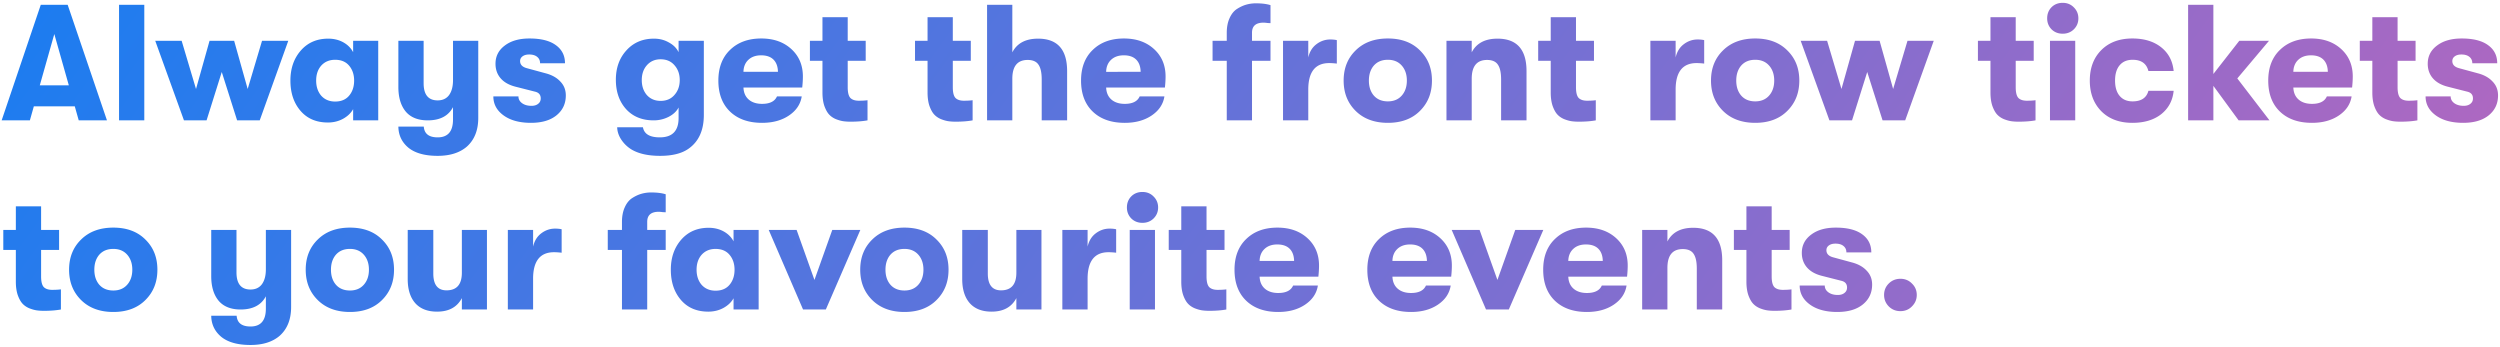 <svg width="727" height="101" viewBox="0 0 727 101" fill="none" xmlns="http://www.w3.org/2000/svg"><path d="m22.896 35-1.152-4.08H9.84L8.688 35H.48L11.856 1.4h7.824L31.104 35h-8.208ZM11.568 24.824h8.448L15.792 9.896l-4.224 14.928ZM34.618 35V1.4h7.344V35h-7.344Zm18.878 0-8.352-23.136h7.68L57 25.88l3.936-14.016h7.152l3.936 14.016L76.2 11.864h7.632L75.528 35h-6.576l-4.464-14.064L60.072 35h-6.576Zm41.853.624c-3.36 0-6.016-1.136-7.968-3.408-1.952-2.272-2.928-5.2-2.928-8.784 0-3.52 1.008-6.432 3.024-8.736 2.016-2.304 4.672-3.456 7.968-3.456 1.632 0 3.088.352 4.368 1.056 1.28.704 2.24 1.664 2.88 2.88v-3.312h7.296V35h-7.296v-3.264c-.64 1.152-1.632 2.096-2.976 2.832-1.312.704-2.768 1.056-4.368 1.056Zm2.112-6.096c1.76 0 3.12-.576 4.08-1.728.96-1.152 1.44-2.608 1.44-4.368 0-1.728-.48-3.168-1.44-4.32-.96-1.152-2.32-1.728-4.08-1.728-1.664 0-3.008.56-4.032 1.68-.992 1.12-1.488 2.576-1.488 4.368 0 1.792.496 3.264 1.488 4.416 1.024 1.12 2.368 1.68 4.032 1.68Zm34.274-17.664h7.344V34.28c0 3.584-1.104 6.368-3.312 8.352-2.08 1.792-4.912 2.688-8.496 2.688-3.744 0-6.592-.8-8.544-2.4-1.888-1.6-2.848-3.632-2.88-6.096h7.392c.16 2.08 1.504 3.12 4.032 3.12 2.976 0 4.464-1.728 4.464-5.184v-3.6c-1.344 2.56-3.792 3.84-7.344 3.84-2.848 0-4.992-.864-6.432-2.592-1.408-1.728-2.112-4.096-2.112-7.104v-13.44h7.344V24.2c0 3.328 1.36 4.992 4.08 4.992 1.44 0 2.544-.512 3.312-1.536.768-1.056 1.152-2.496 1.152-4.32V11.864Zm22.678 23.856c-3.328 0-5.984-.72-7.968-2.16-1.984-1.44-2.976-3.28-2.976-5.52h7.296c0 .8.352 1.456 1.056 1.968.704.512 1.616.768 2.736.768.8 0 1.44-.192 1.92-.576.512-.384.768-.912.768-1.584 0-1.056-.56-1.712-1.68-1.968l-5.664-1.44c-1.888-.48-3.328-1.296-4.32-2.448-.992-1.152-1.488-2.56-1.488-4.224 0-2.176.896-3.936 2.688-5.28 1.792-1.376 4.192-2.064 7.2-2.064 3.328 0 5.872.64 7.632 1.92 1.792 1.28 2.688 3.04 2.688 5.28h-7.248c0-.8-.288-1.424-.864-1.872-.544-.448-1.312-.672-2.304-.672-.8 0-1.44.176-1.92.528-.48.352-.72.816-.72 1.392 0 1.024.656 1.712 1.968 2.064l5.472 1.488c1.824.48 3.248 1.28 4.272 2.4 1.056 1.088 1.584 2.432 1.584 4.032 0 2.4-.912 4.336-2.736 5.808-1.792 1.44-4.256 2.16-7.392 2.16Zm42.921-23.856h7.344v21.552c0 4.48-1.488 7.76-4.464 9.84-1.952 1.376-4.704 2.064-8.256 2.064-3.488 0-6.272-.624-8.352-1.872a9.513 9.513 0 0 1-2.928-2.832c-.768-1.152-1.168-2.352-1.2-3.6h7.488c.352 1.952 1.984 2.928 4.896 2.928 3.648 0 5.472-1.872 5.472-5.616v-3.072c-.576 1.12-1.552 2.032-2.928 2.736a9.527 9.527 0 0 1-4.32 1.008c-3.36 0-6.032-1.088-8.016-3.264-1.984-2.208-2.976-5.056-2.976-8.544 0-3.456 1.024-6.304 3.072-8.544 2.048-2.272 4.72-3.408 8.016-3.408 1.6 0 3.04.368 4.32 1.104 1.312.704 2.256 1.648 2.832 2.832v-3.312Zm-5.232 17.472c1.696 0 3.04-.576 4.032-1.728 1.024-1.152 1.536-2.592 1.536-4.32 0-1.728-.512-3.168-1.536-4.32-.992-1.152-2.336-1.728-4.032-1.728-1.632 0-2.96.576-3.984 1.728-.992 1.12-1.488 2.56-1.488 4.32 0 1.76.496 3.216 1.488 4.368 1.024 1.12 2.352 1.68 3.984 1.68Zm41.377-7.104c0 .96-.064 2.032-.192 3.216h-17.088c.064 1.504.576 2.672 1.536 3.504.96.832 2.256 1.248 3.888 1.248 2.24 0 3.68-.72 4.32-2.16h7.2c-.352 2.272-1.6 4.128-3.744 5.568-2.112 1.408-4.704 2.112-7.776 2.112-3.936 0-7.04-1.088-9.312-3.264-2.272-2.176-3.408-5.184-3.408-9.024 0-3.776 1.136-6.752 3.408-8.928 2.272-2.208 5.296-3.312 9.072-3.312 3.584 0 6.496 1.024 8.736 3.072s3.36 4.704 3.36 7.968Zm-17.28-1.344h10.032c-.032-1.536-.464-2.72-1.296-3.552-.832-.832-2.032-1.248-3.6-1.248s-2.816.448-3.744 1.344c-.896.864-1.36 2.016-1.392 3.456Zm33.532 8.4c1.024 0 1.872-.048 2.544-.144V35c-1.408.256-3.04.384-4.896.384-.832 0-1.568-.048-2.208-.144-.64-.096-1.36-.304-2.16-.624-.8-.352-1.456-.816-1.968-1.392s-.96-1.408-1.344-2.496c-.352-1.088-.528-2.368-.528-3.84v-9.216h-3.648v-5.808h3.648V5h7.344v6.864h5.232v5.808h-5.232v7.68c0 1.568.272 2.624.816 3.168.544.512 1.344.768 2.4.768Zm30.562 0c1.024 0 1.872-.048 2.544-.144V35c-1.408.256-3.04.384-4.896.384-.832 0-1.568-.048-2.208-.144-.64-.096-1.36-.304-2.16-.624-.8-.352-1.456-.816-1.968-1.392s-.96-1.408-1.344-2.496c-.352-1.088-.528-2.368-.528-3.84v-9.216h-3.648v-5.808h3.648V5h7.344v6.864h5.232v5.808h-5.232v7.68c0 1.568.272 2.624.816 3.168.544.512 1.344.768 2.4.768Zm21.579-18.048c5.632 0 8.448 3.152 8.448 9.456V35h-7.392V23.096c0-1.984-.32-3.424-.96-4.32-.608-.896-1.648-1.344-3.12-1.344-2.976 0-4.464 1.824-4.464 5.472V35h-7.344V1.4h7.344v13.824c1.376-2.656 3.872-3.984 7.488-3.984Zm37.076 10.992c0 .96-.064 2.032-.192 3.216h-17.088c.064 1.504.576 2.672 1.536 3.504.96.832 2.256 1.248 3.888 1.248 2.24 0 3.68-.72 4.32-2.16h7.2c-.352 2.272-1.6 4.128-3.744 5.568-2.112 1.408-4.704 2.112-7.776 2.112-3.936 0-7.04-1.088-9.312-3.264-2.272-2.176-3.408-5.184-3.408-9.024 0-3.776 1.136-6.752 3.408-8.928 2.272-2.208 5.296-3.312 9.072-3.312 3.584 0 6.496 1.024 8.736 3.072s3.36 4.704 3.36 7.968Zm-17.28-1.344H331.7c-.032-1.536-.464-2.72-1.296-3.552-.832-.832-2.032-1.248-3.6-1.248s-2.816.448-3.744 1.344c-.896.864-1.36 2.016-1.392 3.456Zm45.777-14.304c-2.24 0-3.36.976-3.36 2.928v2.352h5.376v5.808h-5.376V35h-7.344V17.672h-4.128v-5.808h4.128V9.608c0-1.696.272-3.136.816-4.32.544-1.216 1.264-2.112 2.16-2.688.896-.576 1.792-.992 2.688-1.248a10.26 10.26 0 0 1 2.832-.384c1.696 0 3.104.176 4.224.528v5.232c-.16 0-.48-.016-.96-.048a7.937 7.937 0 0 0-1.056-.096ZM373.102 35V11.864h7.344v4.848c.384-1.664 1.168-2.944 2.352-3.84 1.216-.928 2.56-1.392 4.032-1.392.768 0 1.408.064 1.92.192v6.816c-.864-.096-1.6-.144-2.208-.144-4.064 0-6.096 2.576-6.096 7.728V35h-7.344Zm39.805-2.736c-2.304 2.304-5.408 3.456-9.312 3.456-3.904 0-7.024-1.152-9.36-3.456-2.336-2.304-3.504-5.248-3.504-8.832 0-3.584 1.168-6.512 3.504-8.784 2.336-2.304 5.456-3.456 9.36-3.456 3.904 0 7.008 1.152 9.312 3.456 2.336 2.272 3.504 5.2 3.504 8.784 0 3.584-1.168 6.528-3.504 8.832Zm-9.312-2.784c1.696 0 3.04-.56 4.032-1.68.992-1.12 1.488-2.576 1.488-4.368 0-1.792-.496-3.248-1.488-4.368s-2.336-1.68-4.032-1.68c-1.728 0-3.088.56-4.08 1.68-.96 1.12-1.44 2.576-1.44 4.368 0 1.792.48 3.248 1.44 4.368.992 1.12 2.352 1.68 4.08 1.68ZM420.633 35V11.864h7.344v3.36c1.376-2.656 3.872-3.984 7.488-3.984 5.632 0 8.448 3.152 8.448 9.456V35h-7.392V23.096c0-1.984-.32-3.424-.96-4.32-.608-.896-1.648-1.344-3.12-1.344-2.976 0-4.464 1.824-4.464 5.472V35h-7.344Zm40.879-5.712c1.024 0 1.872-.048 2.544-.144V35c-1.408.256-3.04.384-4.896.384-.832 0-1.568-.048-2.208-.144-.64-.096-1.36-.304-2.16-.624-.8-.352-1.456-.816-1.968-1.392s-.96-1.408-1.344-2.496c-.352-1.088-.528-2.368-.528-3.84v-9.216h-3.648v-5.808h3.648V5h7.344v6.864h5.232v5.808h-5.232v7.68c0 1.568.272 2.624.816 3.168.544.512 1.344.768 2.4.768ZM479.93 35V11.864h7.344v4.848c.384-1.664 1.168-2.944 2.352-3.84 1.216-.928 2.56-1.392 4.032-1.392.768 0 1.408.064 1.92.192v6.816c-.864-.096-1.6-.144-2.208-.144-4.064 0-6.096 2.576-6.096 7.728V35h-7.344Zm39.805-2.736c-2.304 2.304-5.408 3.456-9.312 3.456-3.904 0-7.024-1.152-9.36-3.456-2.336-2.304-3.504-5.248-3.504-8.832 0-3.584 1.168-6.512 3.504-8.784 2.336-2.304 5.456-3.456 9.36-3.456 3.904 0 7.008 1.152 9.312 3.456 2.336 2.272 3.504 5.2 3.504 8.784 0 3.584-1.168 6.528-3.504 8.832Zm-9.312-2.784c1.696 0 3.04-.56 4.032-1.68.992-1.12 1.488-2.576 1.488-4.368 0-1.792-.496-3.248-1.488-4.368s-2.336-1.68-4.032-1.68c-1.728 0-3.088.56-4.08 1.68-.96 1.12-1.44 2.576-1.44 4.368 0 1.792.48 3.248 1.44 4.368.992 1.12 2.352 1.68 4.08 1.68ZM531.996 35l-8.352-23.136h7.68L535.5 25.88l3.936-14.016h7.152l3.936 14.016 4.176-14.016h7.632L554.028 35h-6.576l-4.464-14.064L538.572 35h-6.576Zm57.391-5.712c1.024 0 1.872-.048 2.544-.144V35c-1.408.256-3.04.384-4.896.384-.832 0-1.568-.048-2.208-.144-.64-.096-1.36-.304-2.16-.624-.8-.352-1.456-.816-1.968-1.392s-.96-1.408-1.344-2.496c-.352-1.088-.528-2.368-.528-3.84v-9.216h-3.648v-5.808h3.648V5h7.344v6.864h5.232v5.808h-5.232v7.68c0 1.568.272 2.624.816 3.168.544.512 1.344.768 2.4.768Zm13.706-20.784c-.864.864-1.952 1.296-3.264 1.296-1.312 0-2.4-.432-3.264-1.296-.832-.864-1.248-1.92-1.248-3.168 0-1.28.416-2.352 1.248-3.216.864-.864 1.952-1.296 3.264-1.296 1.312 0 2.4.448 3.264 1.344.864.864 1.296 1.92 1.296 3.168 0 1.248-.432 2.304-1.296 3.168ZM596.133 35V11.864h7.344V35h-7.344Zm23.967.72c-3.776 0-6.784-1.12-9.024-3.36-2.24-2.272-3.36-5.248-3.36-8.928 0-3.68 1.12-6.64 3.36-8.88 2.24-2.24 5.248-3.36 9.024-3.36 3.424 0 6.208.848 8.352 2.544 2.144 1.696 3.36 4 3.648 6.912h-7.344c-.544-2.176-2.08-3.264-4.608-3.264-1.6 0-2.848.528-3.744 1.584-.896 1.056-1.344 2.544-1.344 4.464 0 1.92.448 3.408 1.344 4.464.896 1.056 2.144 1.584 3.744 1.584 2.528 0 4.064-1.024 4.608-3.072h7.344c-.288 2.848-1.504 5.12-3.648 6.816-2.144 1.664-4.928 2.496-8.352 2.496Zm39.869-.72h-8.976l-7.344-10.032V35h-7.344V1.4h7.344v20.112l7.536-9.648h8.64l-9.216 10.944L659.969 35Zm24.213-12.768c0 .96-.064 2.032-.192 3.216h-17.088c.064 1.504.576 2.672 1.536 3.504.96.832 2.256 1.248 3.888 1.248 2.24 0 3.68-.72 4.32-2.16h7.2c-.352 2.272-1.6 4.128-3.744 5.568-2.112 1.408-4.704 2.112-7.776 2.112-3.936 0-7.04-1.088-9.312-3.264-2.272-2.176-3.408-5.184-3.408-9.024 0-3.776 1.136-6.752 3.408-8.928 2.272-2.208 5.296-3.312 9.072-3.312 3.584 0 6.496 1.024 8.736 3.072s3.36 4.704 3.36 7.968Zm-17.28-1.344h10.032c-.032-1.536-.464-2.72-1.296-3.552-.832-.832-2.032-1.248-3.6-1.248s-2.816.448-3.744 1.344c-.896.864-1.36 2.016-1.392 3.456Zm33.532 8.4c1.024 0 1.872-.048 2.544-.144V35c-1.408.256-3.04.384-4.896.384-.832 0-1.568-.048-2.208-.144-.64-.096-1.36-.304-2.16-.624-.8-.352-1.456-.816-1.968-1.392s-.96-1.408-1.344-2.496c-.352-1.088-.528-2.368-.528-3.84v-9.216h-3.648v-5.808h3.648V5h7.344v6.864h5.232v5.808h-5.232v7.68c0 1.568.272 2.624.816 3.168.544.512 1.344.768 2.4.768Zm15.87 6.432c-3.328 0-5.984-.72-7.968-2.16-1.984-1.44-2.976-3.28-2.976-5.52h7.296c0 .8.352 1.456 1.056 1.968.704.512 1.616.768 2.736.768.8 0 1.44-.192 1.92-.576.512-.384.768-.912.768-1.584 0-1.056-.56-1.712-1.68-1.968l-5.664-1.44c-1.888-.48-3.328-1.296-4.32-2.448-.992-1.152-1.488-2.56-1.488-4.224 0-2.176.896-3.936 2.688-5.28 1.792-1.376 4.192-2.064 7.2-2.064 3.328 0 5.872.64 7.632 1.92 1.792 1.28 2.688 3.04 2.688 5.28h-7.248c0-.8-.288-1.424-.864-1.872-.544-.448-1.312-.672-2.304-.672-.8 0-1.44.176-1.92.528-.48.352-.72.816-.72 1.392 0 1.024.656 1.712 1.968 2.064l5.472 1.488c1.824.48 3.248 1.28 4.272 2.4 1.056 1.088 1.584 2.432 1.584 4.032 0 2.4-.912 4.336-2.736 5.808-1.792 1.44-4.256 2.16-7.392 2.16ZM15.168 84.288c1.024 0 1.872-.048 2.544-.144V90c-1.408.256-3.04.384-4.896.384-.832 0-1.568-.048-2.208-.144-.64-.096-1.36-.304-2.16-.624-.8-.352-1.456-.816-1.968-1.392s-.96-1.408-1.344-2.496c-.352-1.088-.528-2.368-.528-3.84v-9.216H.96v-5.808h3.648V60h7.344v6.864h5.232v5.808h-5.232v7.68c0 1.568.272 2.624.816 3.168.544.512 1.344.768 2.4.768Zm27.099 2.976c-2.304 2.304-5.408 3.456-9.312 3.456-3.904 0-7.024-1.152-9.36-3.456-2.336-2.304-3.504-5.248-3.504-8.832 0-3.584 1.168-6.512 3.504-8.784 2.336-2.304 5.456-3.456 9.36-3.456 3.904 0 7.008 1.152 9.312 3.456 2.336 2.272 3.504 5.2 3.504 8.784 0 3.584-1.168 6.528-3.504 8.832Zm-9.312-2.784c1.696 0 3.04-.56 4.032-1.68.992-1.12 1.488-2.576 1.488-4.368 0-1.792-.496-3.248-1.488-4.368s-2.336-1.68-4.032-1.68c-1.728 0-3.088.56-4.08 1.68-.96 1.12-1.44 2.576-1.44 4.368 0 1.792.48 3.248 1.44 4.368.992 1.12 2.352 1.68 4.08 1.68Zm44.358-17.616h7.344V89.28c0 3.584-1.104 6.368-3.312 8.352-2.08 1.792-4.912 2.688-8.496 2.688-3.744 0-6.592-.8-8.544-2.4-1.888-1.6-2.848-3.632-2.88-6.096h7.392c.16 2.08 1.504 3.12 4.032 3.12 2.976 0 4.464-1.728 4.464-5.184v-3.6C75.969 88.72 73.52 90 69.969 90c-2.848 0-4.992-.864-6.432-2.592-1.408-1.728-2.112-4.096-2.112-7.104v-13.44h7.344V79.2c0 3.328 1.36 4.992 4.08 4.992 1.44 0 2.544-.512 3.312-1.536.768-1.056 1.152-2.496 1.152-4.32V66.864Zm33.766 20.4c-2.304 2.304-5.408 3.456-9.312 3.456-3.904 0-7.024-1.152-9.36-3.456-2.336-2.304-3.504-5.248-3.504-8.832 0-3.584 1.168-6.512 3.504-8.784 2.336-2.304 5.456-3.456 9.36-3.456 3.904 0 7.008 1.152 9.312 3.456 2.336 2.272 3.504 5.2 3.504 8.784 0 3.584-1.168 6.528-3.504 8.832Zm-9.312-2.784c1.696 0 3.04-.56 4.032-1.68.992-1.12 1.488-2.576 1.488-4.368 0-1.792-.496-3.248-1.488-4.368s-2.336-1.68-4.032-1.68c-1.728 0-3.088.56-4.08 1.68-.96 1.12-1.44 2.576-1.44 4.368 0 1.792.48 3.248 1.44 4.368.992 1.12 2.352 1.68 4.08 1.68Zm25.342 6.144c-2.752 0-4.864-.816-6.336-2.448-1.472-1.664-2.208-4-2.208-7.008V66.864h7.44v12.672c0 3.264 1.28 4.896 3.84 4.896 2.976 0 4.464-1.712 4.464-5.136V66.864h7.296V90h-7.296v-3.312c-1.376 2.624-3.776 3.936-7.2 3.936ZM147.68 90V66.864h7.344v4.848c.384-1.664 1.168-2.944 2.352-3.84 1.216-.928 2.56-1.392 4.032-1.392.768 0 1.408.064 1.92.192v6.816c-.864-.096-1.6-.144-2.208-.144-4.064 0-6.096 2.576-6.096 7.728V90h-7.344Zm43.89-28.416c-2.24 0-3.36.976-3.36 2.928v2.352h5.376v5.808h-5.376V90h-7.344V72.672h-4.128v-5.808h4.128v-2.256c0-1.696.272-3.136.816-4.32.544-1.216 1.264-2.112 2.16-2.688.896-.576 1.792-.992 2.688-1.248a10.26 10.26 0 0 1 2.832-.384c1.696 0 3.104.176 4.224.528v5.232c-.16 0-.48-.016-.96-.048a7.937 7.937 0 0 0-1.056-.096Zm14.404 29.04c-3.36 0-6.016-1.136-7.968-3.408-1.952-2.272-2.928-5.2-2.928-8.784 0-3.52 1.008-6.432 3.024-8.736 2.016-2.304 4.672-3.456 7.968-3.456 1.632 0 3.088.352 4.368 1.056 1.28.704 2.24 1.664 2.88 2.88v-3.312h7.296V90h-7.296v-3.264c-.64 1.152-1.632 2.096-2.976 2.832-1.312.704-2.768 1.056-4.368 1.056Zm2.112-6.096c1.76 0 3.12-.576 4.08-1.728.96-1.152 1.44-2.608 1.44-4.368 0-1.728-.48-3.168-1.44-4.32-.96-1.152-2.32-1.728-4.08-1.728-1.664 0-3.008.56-4.032 1.68-.992 1.12-1.488 2.576-1.488 4.368 0 1.792.496 3.264 1.488 4.416 1.024 1.12 2.368 1.68 4.032 1.68ZM233.528 90l-9.985-23.136h8.113l5.184 14.544 5.184-14.544h8.16L240.152 90h-6.624Zm38.801-2.736c-2.304 2.304-5.408 3.456-9.312 3.456-3.904 0-7.024-1.152-9.36-3.456-2.336-2.304-3.504-5.248-3.504-8.832 0-3.584 1.168-6.512 3.504-8.784 2.336-2.304 5.456-3.456 9.36-3.456 3.904 0 7.008 1.152 9.312 3.456 2.336 2.272 3.504 5.2 3.504 8.784 0 3.584-1.168 6.528-3.504 8.832Zm-9.312-2.784c1.696 0 3.04-.56 4.032-1.68.992-1.12 1.488-2.576 1.488-4.368 0-1.792-.496-3.248-1.488-4.368s-2.336-1.68-4.032-1.68c-1.728 0-3.088.56-4.08 1.68-.96 1.12-1.44 2.576-1.44 4.368 0 1.792.48 3.248 1.44 4.368.992 1.12 2.352 1.68 4.08 1.68Zm25.342 6.144c-2.752 0-4.864-.816-6.336-2.448-1.472-1.664-2.208-4-2.208-7.008V66.864h7.44v12.672c0 3.264 1.28 4.896 3.84 4.896 2.976 0 4.464-1.712 4.464-5.136V66.864h7.296V90h-7.296v-3.312c-1.376 2.624-3.776 3.936-7.2 3.936ZM308.93 90V66.864h7.344v4.848c.384-1.664 1.168-2.944 2.352-3.84 1.216-.928 2.56-1.392 4.032-1.392.768 0 1.408.064 1.92.192v6.816c-.864-.096-1.6-.144-2.208-.144-4.064 0-6.096 2.576-6.096 7.728V90h-7.344Zm26.554-26.496c-.864.864-1.952 1.296-3.264 1.296-1.312 0-2.4-.432-3.264-1.296-.832-.864-1.248-1.92-1.248-3.168 0-1.28.416-2.352 1.248-3.216.864-.864 1.952-1.296 3.264-1.296 1.312 0 2.4.448 3.264 1.344.864.864 1.296 1.92 1.296 3.168 0 1.248-.432 2.304-1.296 3.168ZM328.524 90V66.864h7.344V90h-7.344Zm25.55-5.712c1.024 0 1.872-.048 2.544-.144V90c-1.408.256-3.04.384-4.896.384-.832 0-1.568-.048-2.208-.144-.64-.096-1.36-.304-2.16-.624-.8-.352-1.456-.816-1.968-1.392s-.96-1.408-1.344-2.496c-.352-1.088-.528-2.368-.528-3.84v-9.216h-3.648v-5.808h3.648V60h7.344v6.864h5.232v5.808h-5.232v7.68c0 1.568.272 2.624.816 3.168.544.512 1.344.768 2.4.768Zm29.499-7.056c0 .96-.064 2.032-.192 3.216h-17.088c.064 1.504.576 2.672 1.536 3.504.96.832 2.256 1.248 3.888 1.248 2.24 0 3.68-.72 4.32-2.16h7.2c-.352 2.272-1.6 4.128-3.744 5.568-2.112 1.408-4.704 2.112-7.776 2.112-3.936 0-7.04-1.088-9.312-3.264-2.272-2.176-3.408-5.184-3.408-9.024 0-3.776 1.136-6.752 3.408-8.928 2.272-2.208 5.296-3.312 9.072-3.312 3.584 0 6.496 1.024 8.736 3.072s3.36 4.704 3.36 7.968Zm-17.28-1.344h10.032c-.032-1.536-.464-2.72-1.296-3.552-.832-.832-2.032-1.248-3.6-1.248s-2.816.448-3.744 1.344c-.896.864-1.36 2.016-1.392 3.456Zm55.905 1.344c0 .96-.064 2.032-.192 3.216h-17.088c.064 1.504.576 2.672 1.536 3.504.96.832 2.256 1.248 3.888 1.248 2.24 0 3.68-.72 4.32-2.16h7.2c-.352 2.272-1.6 4.128-3.744 5.568-2.112 1.408-4.704 2.112-7.776 2.112-3.936 0-7.04-1.088-9.312-3.264-2.272-2.176-3.408-5.184-3.408-9.024 0-3.776 1.136-6.752 3.408-8.928 2.272-2.208 5.296-3.312 9.072-3.312 3.584 0 6.496 1.024 8.736 3.072s3.36 4.704 3.36 7.968Zm-17.28-1.344h10.032c-.032-1.536-.464-2.72-1.296-3.552-.832-.832-2.032-1.248-3.6-1.248s-2.816.448-3.744 1.344c-.896.864-1.36 2.016-1.392 3.456ZM432.137 90l-9.984-23.136h8.112l5.184 14.544 5.184-14.544h8.16L438.761 90h-6.624Zm41.202-12.768c0 .96-.064 2.032-.192 3.216h-17.088c.064 1.504.576 2.672 1.536 3.504.96.832 2.256 1.248 3.888 1.248 2.24 0 3.68-.72 4.32-2.16h7.2c-.352 2.272-1.6 4.128-3.744 5.568-2.112 1.408-4.704 2.112-7.776 2.112-3.936 0-7.04-1.088-9.312-3.264-2.272-2.176-3.408-5.184-3.408-9.024 0-3.776 1.136-6.752 3.408-8.928 2.272-2.208 5.296-3.312 9.072-3.312 3.584 0 6.496 1.024 8.736 3.072s3.36 4.704 3.36 7.968Zm-17.28-1.344h10.032c-.032-1.536-.464-2.72-1.296-3.552-.832-.832-2.032-1.248-3.6-1.248s-2.816.448-3.744 1.344c-.896.864-1.36 2.016-1.392 3.456ZM477.54 90V66.864h7.344v3.36c1.376-2.656 3.872-3.984 7.488-3.984 5.632 0 8.448 3.152 8.448 9.456V90h-7.392V78.096c0-1.984-.32-3.424-.96-4.32-.608-.896-1.648-1.344-3.12-1.344-2.976 0-4.464 1.824-4.464 5.472V90h-7.344Zm40.878-5.712c1.024 0 1.872-.048 2.544-.144V90c-1.408.256-3.04.384-4.896.384-.832 0-1.568-.048-2.208-.144-.64-.096-1.36-.304-2.16-.624-.8-.352-1.456-.816-1.968-1.392s-.96-1.408-1.344-2.496c-.352-1.088-.528-2.368-.528-3.84v-9.216h-3.648v-5.808h3.648V60h7.344v6.864h5.232v5.808h-5.232v7.68c0 1.568.272 2.624.816 3.168.544.512 1.344.768 2.4.768Zm15.87 6.432c-3.328 0-5.984-.72-7.968-2.16-1.984-1.44-2.976-3.28-2.976-5.52h7.296c0 .8.352 1.456 1.056 1.968.704.512 1.616.768 2.736.768.8 0 1.44-.192 1.92-.576.512-.384.768-.912.768-1.584 0-1.056-.56-1.712-1.68-1.968l-5.664-1.44c-1.888-.48-3.328-1.296-4.32-2.448-.992-1.152-1.488-2.56-1.488-4.224 0-2.176.896-3.936 2.688-5.28 1.792-1.376 4.192-2.064 7.2-2.064 3.328 0 5.872.64 7.632 1.92 1.792 1.28 2.688 3.04 2.688 5.28h-7.248c0-.8-.288-1.424-.864-1.872-.544-.448-1.312-.672-2.304-.672-.8 0-1.44.176-1.92.528-.48.352-.72.816-.72 1.392 0 1.024.656 1.712 1.968 2.064l5.472 1.488c1.824.48 3.248 1.28 4.272 2.4 1.056 1.088 1.584 2.432 1.584 4.032 0 2.4-.912 4.336-2.736 5.808-1.792 1.44-4.256 2.16-7.392 2.16Zm21.716-1.632c-.896.928-2.016 1.392-3.36 1.392-1.344 0-2.48-.464-3.408-1.392-.896-.928-1.344-2.032-1.344-3.312 0-1.312.448-2.416 1.344-3.312.928-.928 2.064-1.392 3.408-1.392 1.344 0 2.464.464 3.36 1.392.928.896 1.392 2 1.392 3.312 0 1.28-.464 2.384-1.392 3.312Z" fill="url(#a)"/><defs><linearGradient id="a" x1="0" y1="-8" x2="537.432" y2="383.903" gradientUnits="userSpaceOnUse"><stop stop-color="#197DF1"/><stop offset="1" stop-color="#BA66BD"/></linearGradient></defs></svg>